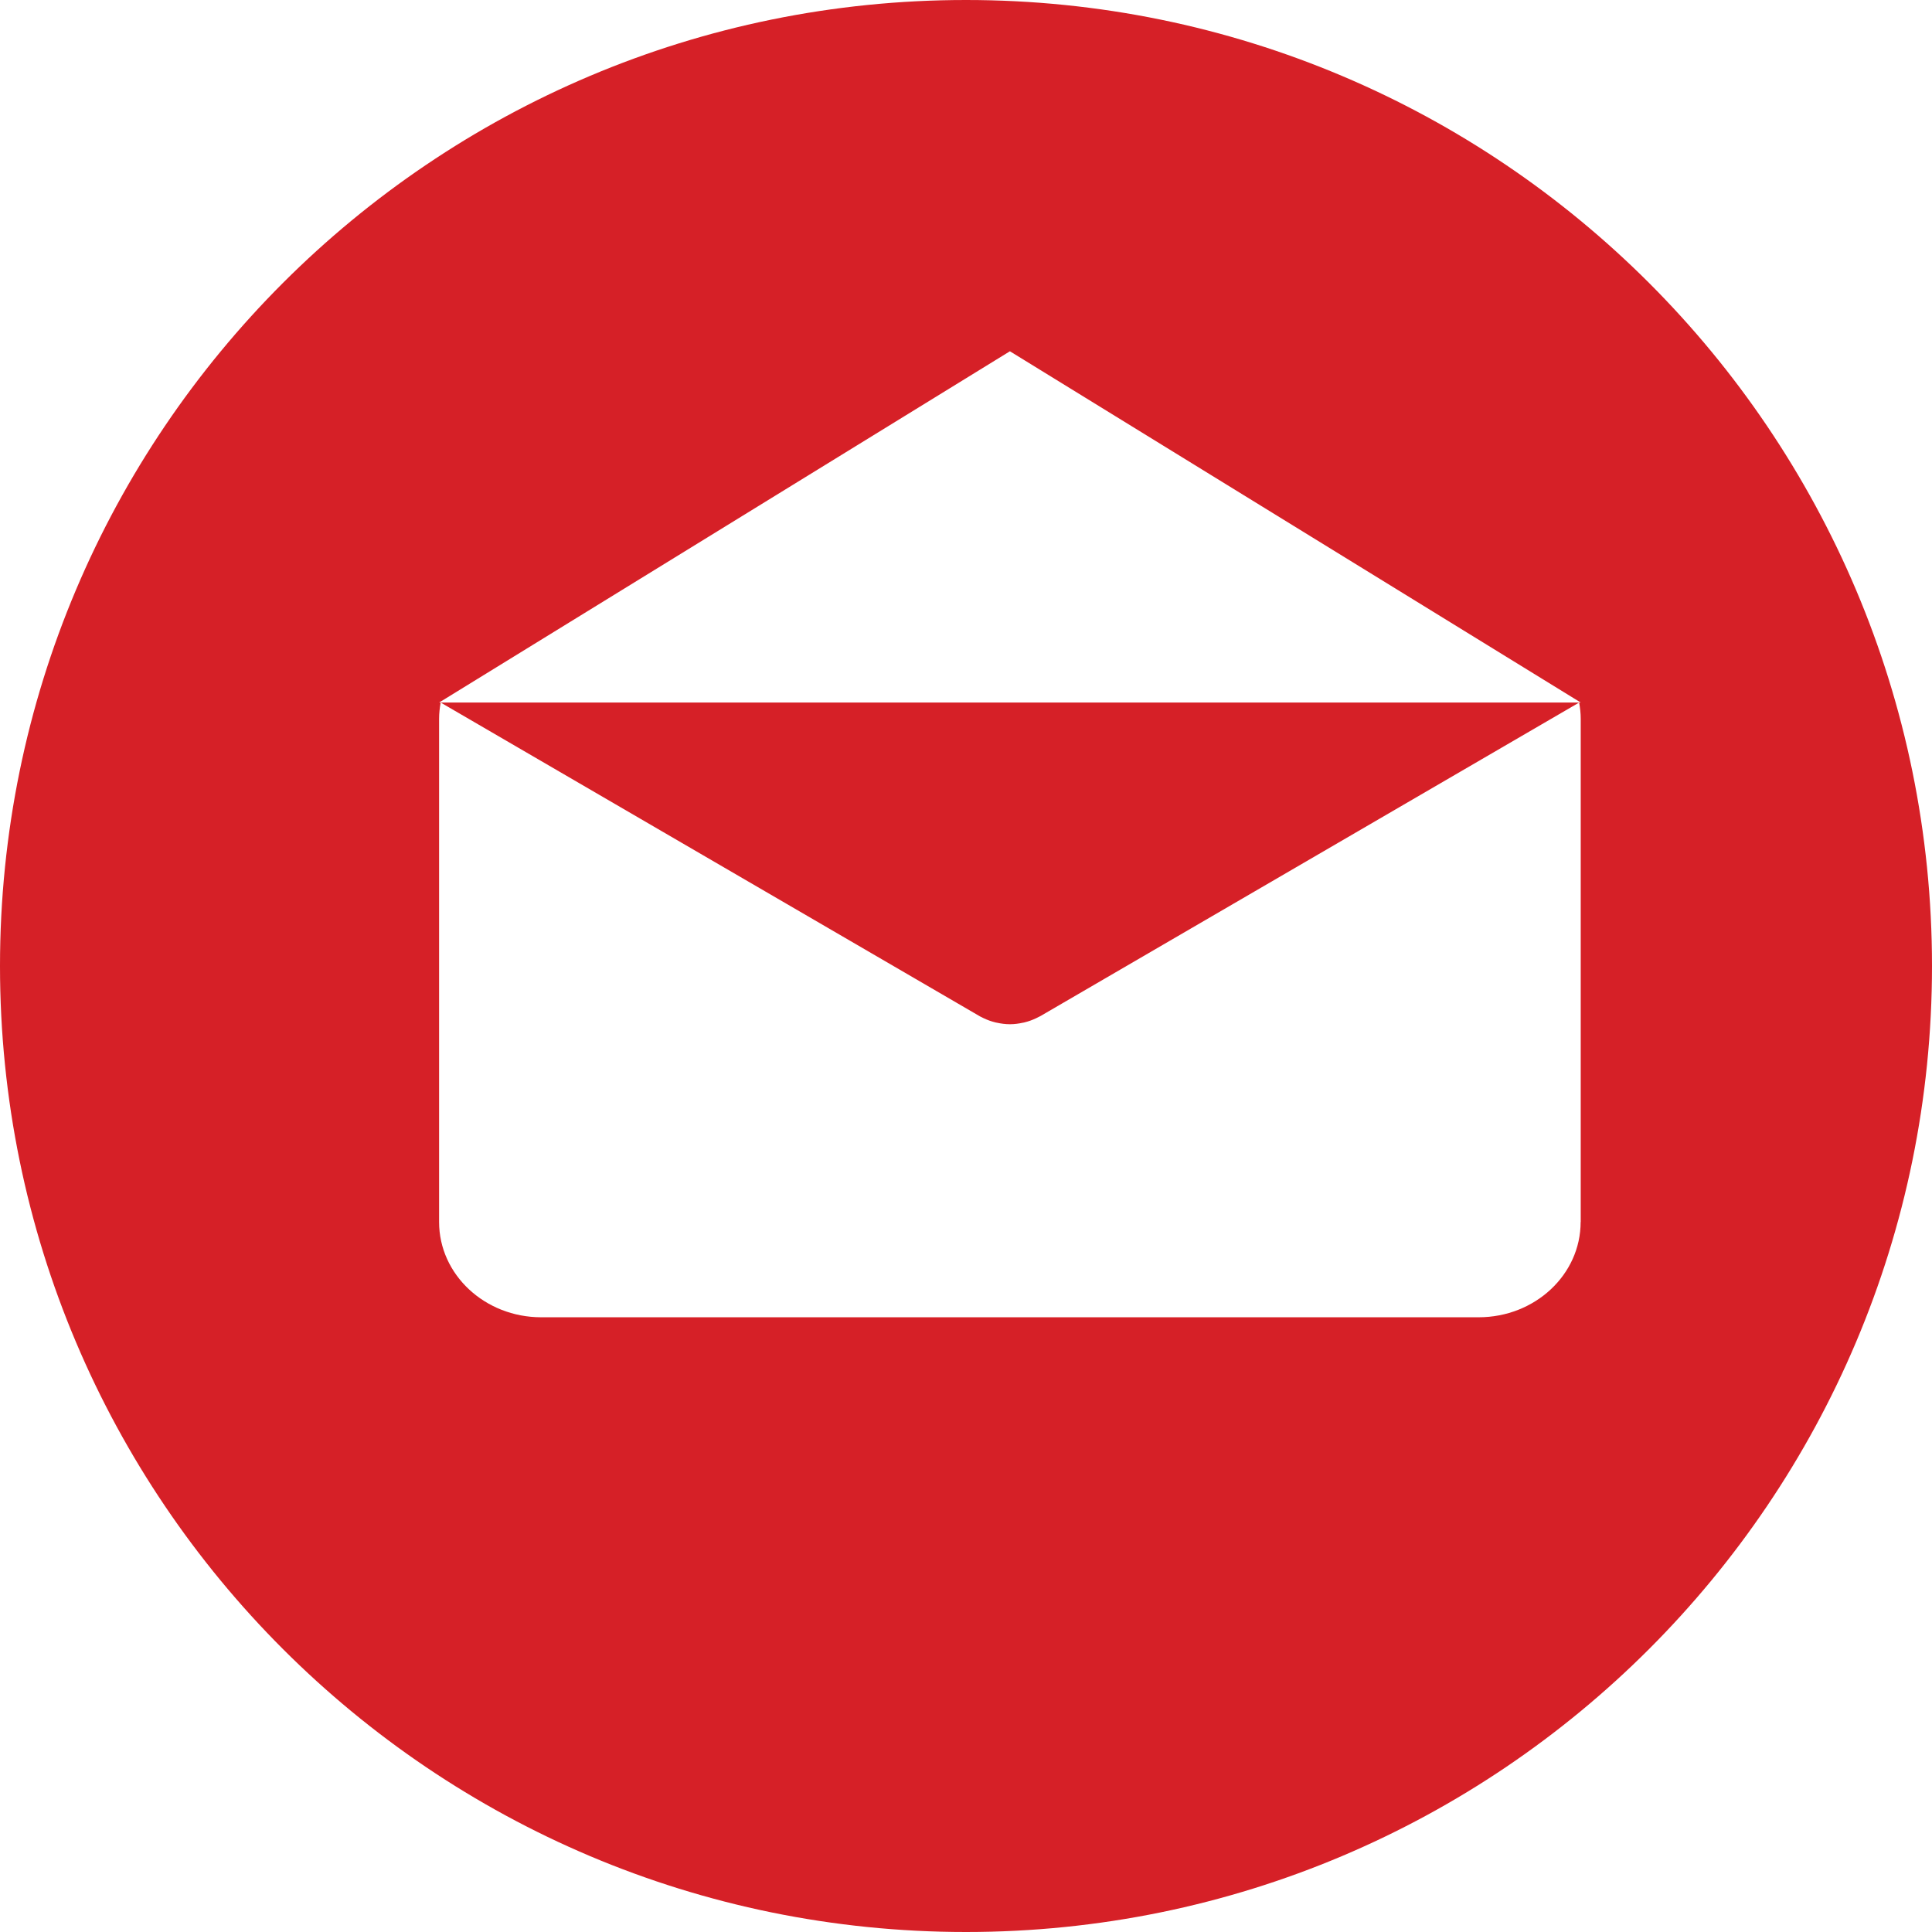 <?xml version="1.0" encoding="UTF-8"?>
<svg width="22px" height="22px" viewBox="0 0 22 22" version="1.1" xmlns="http://www.w3.org/2000/svg" xmlns:xlink="http://www.w3.org/1999/xlink">
    <!-- Generator: Sketch 49 (51002) - http://www.bohemiancoding.com/sketch -->
    <title>email</title>
    <desc>Created with Sketch.</desc>
    <defs></defs>
    <g id="AGENCY" stroke="none" stroke-width="1" fill="none" fill-rule="evenodd">
        <g id="ADVIS" transform="translate(-98, -2061)" fill="#D62027">
            <g id="Key-People" transform="translate(0, 1619)">
                <g id="People-1" transform="translate(41, 163)">
                    <g id="Group-3-Copy-4" transform="translate(57, 279)">
                        <path d="M11,0 C4.925,0 0,4.925 0,11 C0,17.075 4.925,22 11,22 C17.075,22 22,17.075 22,11 C22,4.925 17.075,0 11,0 Z M11.5,4 L18,8 L5,8 L11.5,4 Z M18,13.915 L17.999,13.915 C17.999,14.515 17.479,15 16.837,15 L6.163,15 C5.521,15 5,14.514 5,13.915 L5,8.186 C5,8.122 5.007,8.061 5.018,8 L11.153,11.57 C11.16,11.575 11.168,11.578 11.176,11.582 C11.184,11.586 11.192,11.59 11.2,11.594 C11.244,11.615 11.288,11.631 11.334,11.642 C11.339,11.644 11.343,11.644 11.348,11.645 C11.398,11.656 11.449,11.663 11.499,11.663 L11.501,11.663 C11.551,11.663 11.602,11.656 11.652,11.645 C11.657,11.644 11.662,11.644 11.666,11.642 C11.712,11.631 11.756,11.615 11.8,11.594 C11.808,11.59 11.816,11.586 11.824,11.582 C11.832,11.578 11.84,11.575 11.848,11.57 L17.982,8 C17.993,8.061 18,8.122 18,8.186 L18,13.915 Z" id="email"></path>
                    </g>
                </g>
            </g>
        </g>
    </g>
</svg>